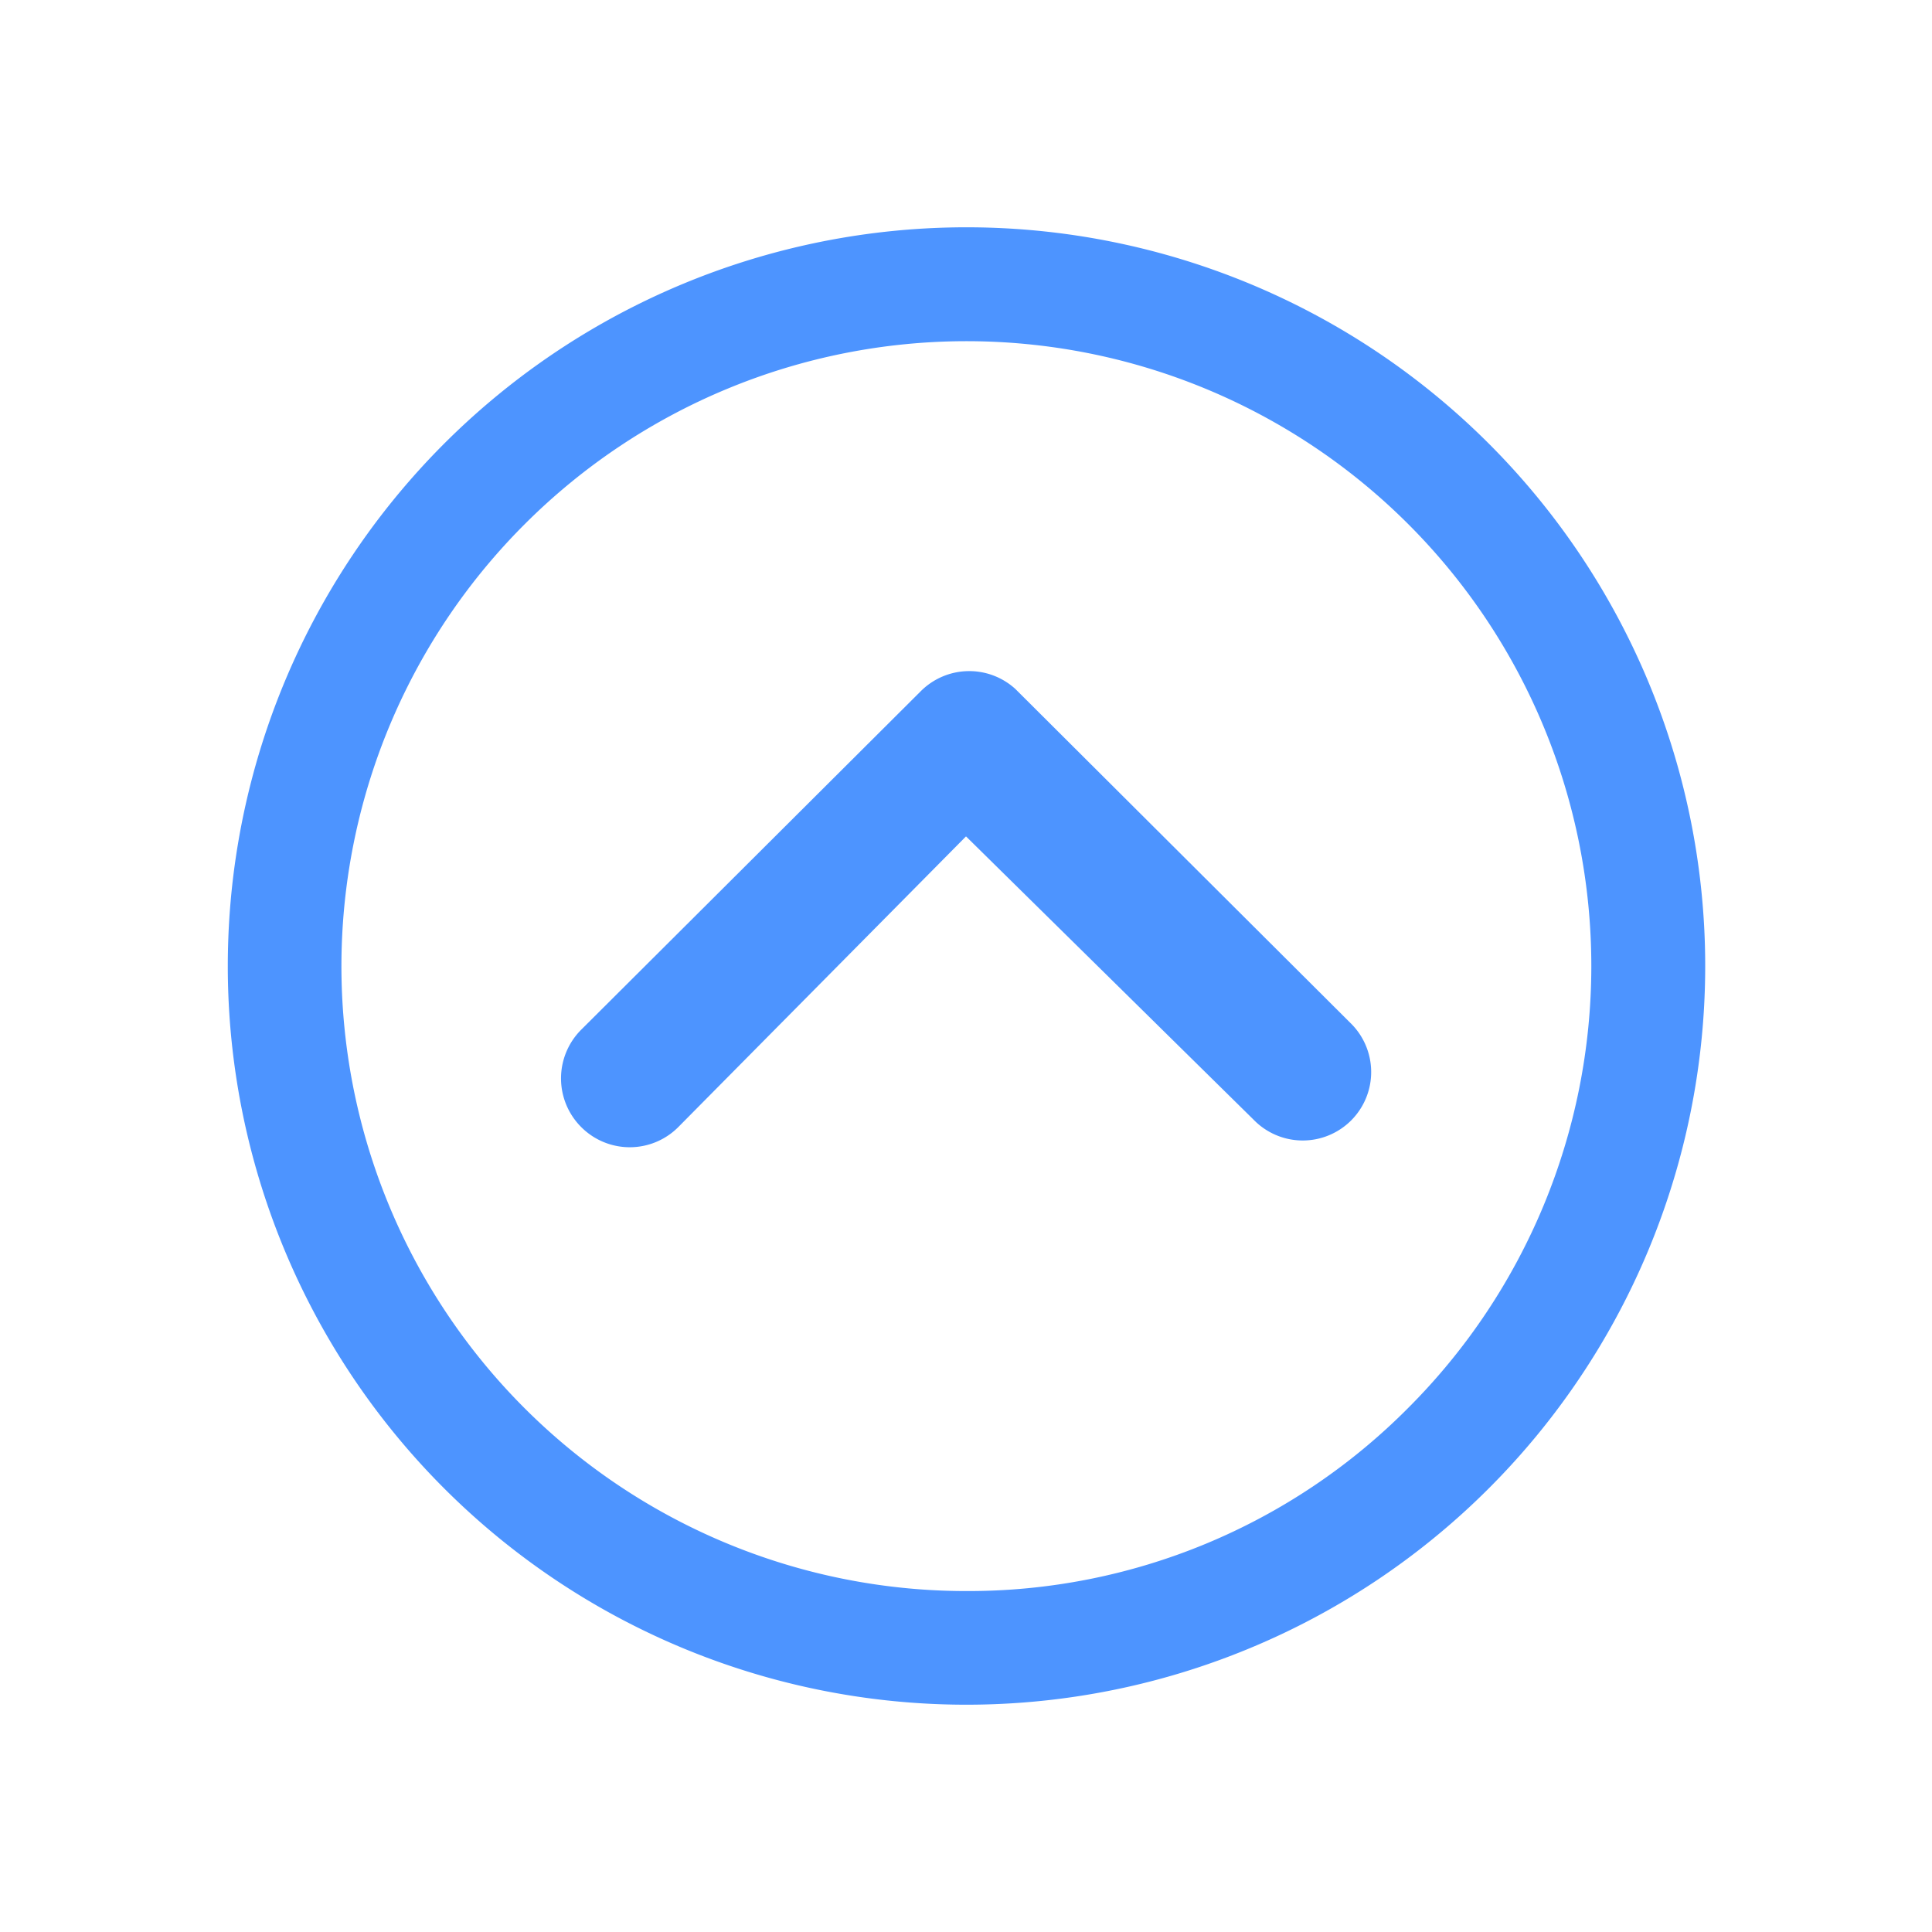 <svg xmlns="http://www.w3.org/2000/svg" width="38.25" height="38.25" viewBox="0 0 38.25 38.25">
    <defs>
        <filter id="iaxslhh0ra" x="0" y="0" width="38.25" height="38.25" filterUnits="userSpaceOnUse">
            <feOffset/>
            <feGaussianBlur stdDeviation="1.5" result="blur"/>
            <feFlood flood-color="#0267ff" flood-opacity=".302"/>
            <feComposite operator="in" in2="blur"/>
            <feComposite in="SourceGraphic"/>
        </filter>
    </defs>
    <g data-name="Icon ionic-ios-arrow-dropup" style="opacity:.7">
        <path data-name="패스 93" d="M10.378 21.185a1.362 1.362 0 0 1 0-1.92l6.729-6.708a1.356 1.356 0 0 1 1.87-.042l6.63 6.609a1.355 1.355 0 1 1-1.912 1.92L18 15.434l-5.7 5.759a1.356 1.356 0 0 1-1.922-.008z" style="fill:#0267ff" transform="translate(1.125 1.125)"/>
        <g style="filter:url(#iaxslhh0ra)">
            <path data-name="패스 94" d="M18 32.625A14.625 14.625 0 1 0 3.375 18 14.623 14.623 0 0 0 18 32.625zm0-2.25A12.37 12.37 0 0 1 9.253 9.253a12.37 12.37 0 1 1 17.494 17.494A12.269 12.269 0 0 1 18 30.375z" transform="translate(1.135 1.125)" style="fill:#0267ff"/>
        </g>
    </g>
</svg>
